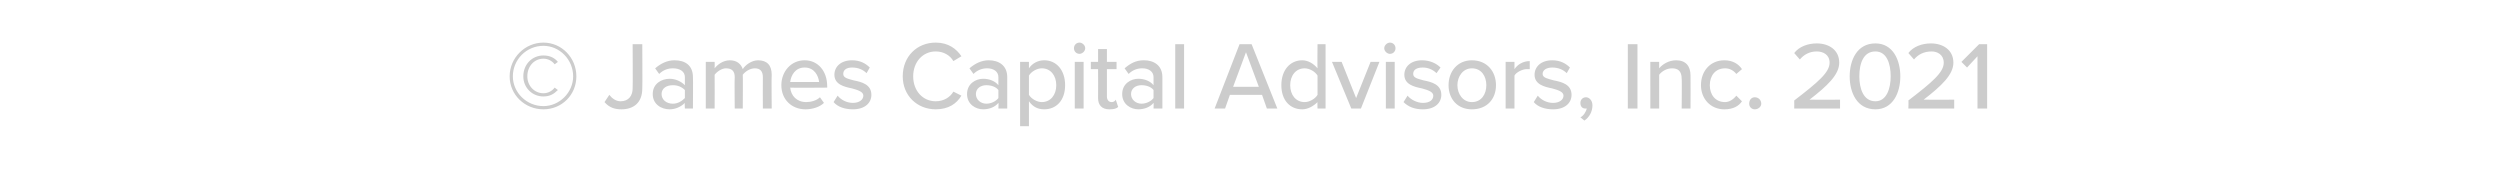 <?xml version="1.0" standalone="no"?><!DOCTYPE svg PUBLIC "-//W3C//DTD SVG 1.1//EN" "http://www.w3.org/Graphics/SVG/1.1/DTD/svg11.dtd"><svg xmlns="http://www.w3.org/2000/svg" version="1.1" width="311px" height="21.5px" viewBox="0 -4 311 21.5" style="top:-4px"><desc>James Capital Advisors, Inc 2021</desc><defs/><g id="Polygon105410"><path d="m63.4 5.5c0-2.3 1.9-4.2 4.2-4.2c2.3 0 4.1 1.9 4.1 4.2c0 2.3-1.8 4.1-4.1 4.1c-2.3 0-4.2-1.8-4.2-4.1zm.4 0c0 2 1.7 3.7 3.8 3.7c2 0 3.7-1.7 3.7-3.7c0-2.1-1.7-3.8-3.7-3.8c-2.1 0-3.8 1.7-3.8 3.8zM67.6 8c-1.4 0-2.5-1.1-2.5-2.5c0-1.5 1.1-2.6 2.5-2.6c.8 0 1.4.3 1.8.8L69 4c-.3-.4-.8-.7-1.4-.7c-1.1 0-2 .9-2 2.2c0 1.2.9 2.1 2 2.1c.6 0 1.1-.3 1.4-.7l.4.3c-.5.5-1 .8-1.8.8zm8.2-.2c.3.4.8.8 1.4.8c1 0 1.5-.7 1.5-1.6c.03 0 0-5.5 0-5.5h1.2s.03 5.51 0 5.5c0 1.8-1.1 2.6-2.6 2.6c-.8 0-1.5-.2-2.1-.9l.6-.9zm9.4 1c-.5.5-1.2.8-1.9.8c-1 0-2.1-.6-2.1-1.9c0-1.3 1.1-1.9 2.1-1.9c.7 0 1.4.3 1.9.8v-1c0-.7-.6-1.1-1.5-1.1c-.6 0-1.2.2-1.7.7l-.5-.7c.7-.6 1.5-1 2.4-1c1.3 0 2.3.6 2.3 2.1c.03-.03 0 3.9 0 3.9h-1s-.05-.66 0-.7zm0-1.6c-.4-.4-.9-.6-1.5-.6c-.8 0-1.4.4-1.4 1.1c0 .7.6 1.2 1.4 1.2c.6 0 1.1-.3 1.5-.7v-1zm9.7-1.6c0-.7-.3-1.1-1-1.1c-.6 0-1.2.4-1.5.8c.03.03 0 4.2 0 4.2h-1s-.04-3.88 0-3.9c0-.7-.3-1.1-1.1-1.1c-.5 0-1.1.4-1.4.8c.02.04 0 4.2 0 4.2h-1.1V3.7h1.1s.02.8 0 .8c.3-.4 1-1 1.9-1c.9 0 1.4.5 1.6 1.1c.3-.5 1.1-1.1 1.9-1.1c1.1 0 1.7.6 1.7 1.8c-.04-.01 0 4.2 0 4.2h-1.1s-.02-3.88 0-3.9zm5.2-2.1c1.7 0 2.8 1.4 2.8 3.2c.02-.03 0 .2 0 .2c0 0-4.56.04-4.6 0c.1 1 .8 1.8 2 1.8c.6 0 1.3-.2 1.7-.6l.5.7c-.5.5-1.4.8-2.3.8c-1.7 0-3-1.2-3-3c0-1.7 1.2-3.1 2.9-3.1zm-1.8 2.7h3.6c-.1-.8-.6-1.8-1.8-1.8c-1.2 0-1.7 1-1.8 1.8zm5.9 1.7c.4.5 1.1.9 1.9.9c.8 0 1.3-.4 1.3-.9c0-.5-.7-.7-1.4-.9c-1-.2-2.2-.5-2.2-1.7c0-1 .8-1.8 2.2-1.8c1 0 1.7.4 2.2.9l-.4.7c-.4-.4-1-.7-1.8-.7c-.7 0-1.1.3-1.1.8c0 .5.6.6 1.3.8c1 .2 2.2.5 2.2 1.8c0 1-.8 1.8-2.3 1.8c-1 0-1.9-.3-2.4-.9l.5-.8zm8.1-2.4c0-2.5 1.8-4.2 4.1-4.2c1.6 0 2.6.8 3.2 1.7l-1 .6c-.4-.7-1.2-1.2-2.2-1.2c-1.6 0-2.8 1.3-2.8 3.1c0 1.8 1.2 3.1 2.8 3.1c1 0 1.8-.5 2.2-1.2l1 .5c-.6 1-1.6 1.7-3.2 1.7c-2.3 0-4.1-1.7-4.1-4.1zm11.9 3.3c-.4.5-1.1.8-1.9.8c-.9 0-2-.6-2-1.9c0-1.3 1.1-1.9 2-1.9c.8 0 1.5.3 1.9.8v-1c0-.7-.6-1.1-1.4-1.1c-.6 0-1.2.2-1.7.7l-.5-.7c.7-.6 1.5-1 2.4-1c1.2 0 2.3.6 2.3 2.1v3.9h-1.1s.04-.66 0-.7zm0-1.6c-.3-.4-.9-.6-1.5-.6c-.7 0-1.3.4-1.3 1.1c0 .7.6 1.2 1.3 1.2c.6 0 1.2-.3 1.5-.7v-1zm2.7 4.5v-8h1.1v.8c.4-.6 1.1-1 1.9-1c1.5 0 2.6 1.2 2.6 3.1c0 1.9-1.1 3-2.6 3c-.8 0-1.4-.3-1.9-1v3.1h-1.1zm2.7-7.2c-.6 0-1.3.4-1.6.9v2.4c.3.5 1 .9 1.6.9c1.1 0 1.8-.9 1.8-2.1c0-1.2-.7-2.1-1.8-2.1zm4-2.5c0-.4.3-.7.7-.7c.3 0 .7.3.7.7c0 .4-.4.7-.7.7c-.4 0-.7-.3-.7-.7zm.1 1.7h1.1v5.8h-1.1V3.7zm2.9 4.5c.02 0 0-3.6 0-3.6h-.9v-.9h.9V2.1h1.1v1.6h1.2v.9h-1.2v3.4c0 .4.2.7.6.7c.2 0 .4-.1.5-.3l.3.9c-.2.2-.5.3-1.1.3c-.9 0-1.4-.5-1.4-1.4zm6.9.6c-.4.5-1.1.8-1.9.8c-.9 0-2-.6-2-1.9c0-1.3 1.1-1.9 2-1.9c.8 0 1.5.3 1.9.8v-1c0-.7-.6-1.1-1.4-1.1c-.6 0-1.2.2-1.7.7l-.5-.7c.7-.6 1.4-1 2.4-1c1.2 0 2.3.6 2.3 2.1v3.9h-1.1s.03-.66 0-.7zm0-1.6c-.3-.4-.9-.6-1.5-.6c-.7 0-1.3.4-1.3 1.1c0 .7.6 1.2 1.3 1.2c.6 0 1.2-.3 1.5-.7v-1zm2.7-5.7h1.1v8h-1.1v-8zM157 7.8h-4l-.6 1.7h-1.3l3.1-8h1.5l3.2 8h-1.3l-.6-1.7zm-3.6-1h3.2L155 2.5l-1.6 4.3zm10.5 1.9c-.5.5-1.2.9-1.9.9c-1.5 0-2.6-1.1-2.6-3c0-1.9 1.1-3.1 2.6-3.1c.7 0 1.4.4 1.9 1c-.03.02 0-3 0-3h1v8h-1s-.03-.85 0-.8zm0-3.3c-.3-.5-1-.9-1.6-.9c-1.1 0-1.8.9-1.8 2.1c0 1.2.7 2.1 1.8 2.1c.6 0 1.3-.4 1.6-.9V5.4zm1.8-1.7h1.2l1.8 4.5l1.8-4.5h1.1l-2.3 5.8h-1.2l-2.4-5.8zm6.5-1.7c0-.4.4-.7.7-.7c.4 0 .7.3.7.7c0 .4-.3.7-.7.7c-.3 0-.7-.3-.7-.7zm.2 1.7h1.1v5.8h-1.1V3.7zm2.7 4.2c.4.5 1.2.9 1.9.9c.9 0 1.3-.4 1.3-.9c0-.5-.7-.7-1.4-.9c-1-.2-2.2-.5-2.2-1.7c0-1 .8-1.8 2.2-1.8c1 0 1.8.4 2.3.9l-.5.7c-.4-.4-1-.7-1.7-.7c-.8 0-1.2.3-1.2.8c0 .5.6.6 1.3.8c1 .2 2.2.5 2.2 1.8c0 1-.8 1.8-2.3 1.8c-1 0-1.8-.3-2.4-.9l.5-.8zm5.1-1.3c0-1.7 1.1-3.1 2.9-3.1c1.9 0 3 1.4 3 3.1c0 1.7-1.1 3-3 3c-1.8 0-2.9-1.3-2.9-3zm4.7 0c0-1.1-.6-2.1-1.8-2.1c-1.1 0-1.8 1-1.8 2.1c0 1.1.7 2.1 1.8 2.1c1.2 0 1.8-1 1.8-2.1zm2.4-2.9h1.1v.9c.4-.6 1.1-1 1.9-1v1h-.4c-.5 0-1.3.4-1.5.8v4.1h-1.1V3.7zm4 4.2c.4.5 1.1.9 1.9.9c.8 0 1.3-.4 1.3-.9c0-.5-.7-.7-1.4-.9c-1-.2-2.2-.5-2.2-1.7c0-1 .8-1.8 2.2-1.8c1 0 1.7.4 2.2.9l-.4.7c-.4-.4-1-.7-1.8-.7c-.7 0-1.2.3-1.2.8c0 .5.7.6 1.4.8c1 .2 2.2.5 2.2 1.8c0 1-.8 1.8-2.3 1.8c-1 0-1.9-.3-2.4-.9l.5-.8zm5.3 2.7c.4-.2.7-.7.8-1.1h-.2c-.4 0-.6-.3-.6-.7c0-.4.3-.7.7-.7c.4 0 .8.4.8 1c0 .8-.4 1.5-1 1.9l-.5-.4zm5.9-9.1h1.2v8h-1.2v-8zm6.7 4.3c0-1-.5-1.3-1.2-1.3c-.7 0-1.3.4-1.6.8v4.2h-1.1V3.7h1.1v.8c.4-.5 1.2-1 2.1-1c1.2 0 1.8.7 1.8 1.9c.02.01 0 4.1 0 4.1h-1.1s.04-3.73 0-3.7zm5.3-2.3c1.1 0 1.8.5 2.2 1.1l-.7.6c-.4-.5-.9-.7-1.4-.7c-1.2 0-1.9.9-1.9 2.1c0 1.2.7 2.1 1.9 2.1c.5 0 1-.3 1.4-.8l.7.7c-.4.6-1.1 1-2.2 1c-1.7 0-2.9-1.3-2.9-3c0-1.8 1.2-3.1 2.9-3.1zm3.8 4.6c.4 0 .8.3.8.8c0 .4-.4.7-.8.7c-.4 0-.7-.3-.7-.7c0-.5.3-.8.7-.8zm4.9.4c3-2.3 4.4-3.5 4.4-4.7c0-1-.8-1.4-1.6-1.4c-.9 0-1.6.4-2.1 1l-.7-.8c.6-.8 1.7-1.2 2.8-1.2c1.5 0 2.8.8 2.8 2.4c0 1.5-1.5 2.9-3.7 4.6c.03.02 3.8 0 3.8 0v1.1h-5.7s.02-.97 0-1zm10.1-7.1c2.2 0 3.1 2.1 3.1 4.1c0 2-.9 4.1-3.1 4.1c-2.3 0-3.2-2.1-3.2-4.1c0-2 .9-4.1 3.2-4.1zm0 1c-1.5 0-2 1.5-2 3.1c0 1.5.5 3.1 2 3.1c1.4 0 1.9-1.6 1.9-3.1c0-1.6-.5-3.1-1.9-3.1zm4.1 6.1c3-2.3 4.4-3.5 4.4-4.7c0-1-.8-1.4-1.5-1.4c-1 0-1.7.4-2.2 1l-.7-.8c.6-.8 1.7-1.2 2.8-1.2c1.5 0 2.8.8 2.8 2.4c0 1.5-1.5 2.9-3.7 4.6c.05.02 3.8 0 3.8 0v1.1h-5.7s.04-.97 0-1zM246 3l-1.3 1.4l-.7-.7l2.2-2.2h1v8H246V3z" stroke="none" fill="#cccccc"/></g></svg>